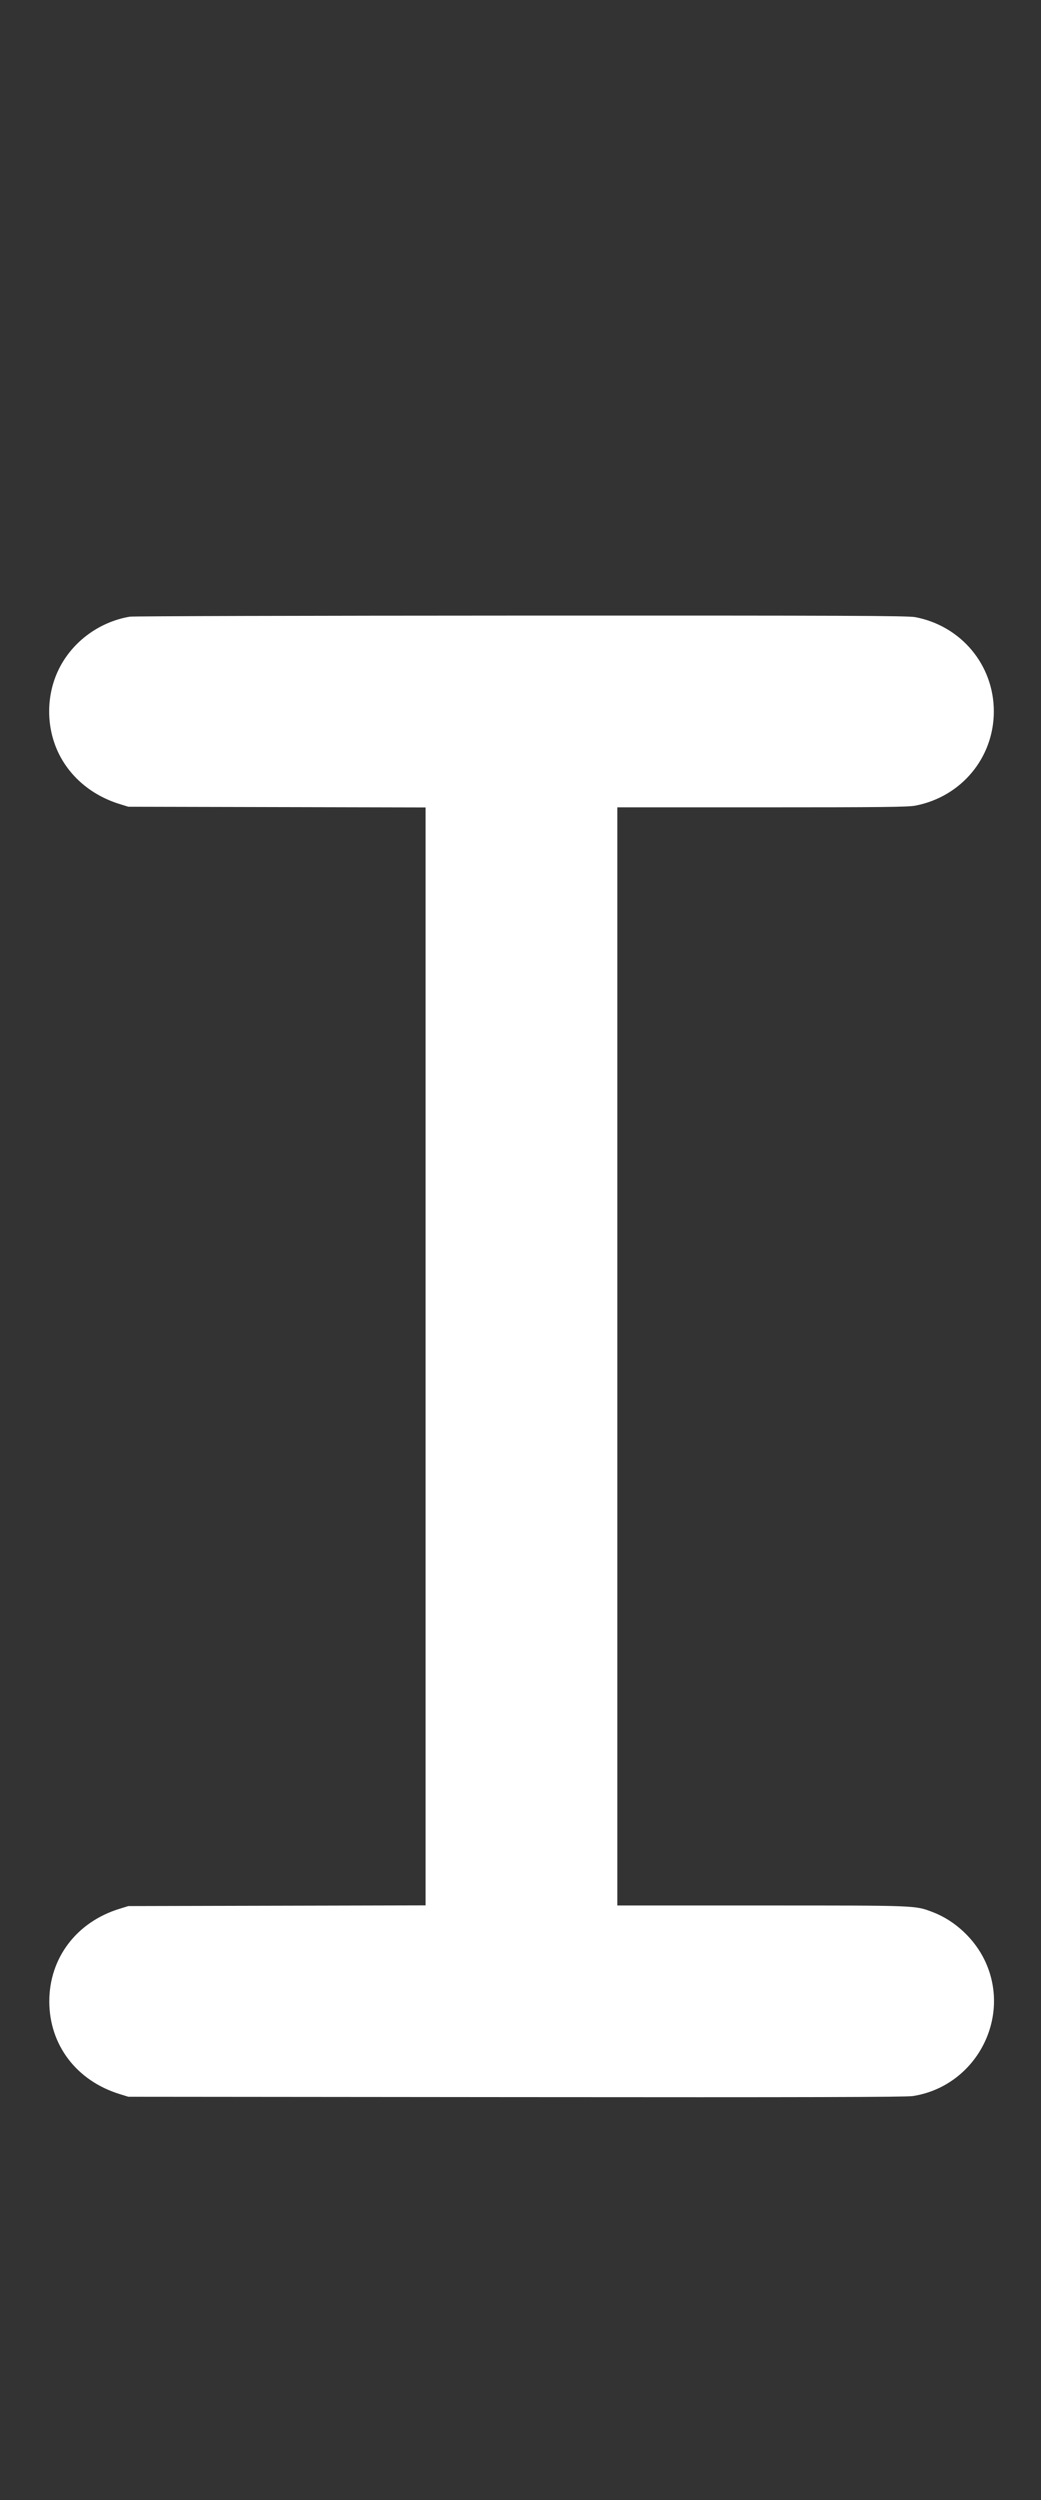 <?xml version="1.0" encoding="UTF-8"?>
<svg xmlns="http://www.w3.org/2000/svg" xmlns:xlink="http://www.w3.org/1999/xlink" height="1248" version="1.1" width="520">
  <rect width="100%" height="100%" fill="#333333" stroke="none"/>
  <g transform="scale(1, -1) translate(-82, -1047)">
    <path style="fill:#ffffff" d="M146.868 739.158c1.557 0.265 89.488 0.508 195.392 0.541c163.373 0.051 193.226 -0.068 196.958 -0.784c22.956 -4.407 39.217 -23.915 39.217 -47.048c0 -23.133 -16.261 -42.639 -39.217 -47.047c-3.631 -0.697 -16.989 -0.844 -76.627 -0.844h-72.229v-274.097 v-274.097h72.229c78.072 0 76.395 0.065 85.241 -3.277c11.145 -4.211 21.095 -13.498 26.24 -24.493c13.387 -28.602 -4.794 -62.514 -36.12 -67.372c-3.378 -0.523 -53.373 -0.655 -198.192 -0.52l-193.675 0.181l-4.397 1.363 c-21.502 6.663 -35.061 24.54 -35.061 46.227c0 21.688 13.595 39.614 35.061 46.234l4.397 1.356l74.247 0.181l74.247 0.181v274.036v274.037l-74.247 0.181l-74.247 0.18l-4.397 1.363c-14.097 4.366 -25.254 13.913 -30.937 26.468 c-5.59 12.35 -5.587 27.169 0.008 39.519c6.502 14.352 20.265 24.847 36.109 27.531z" glyph-name="I" unicode="I"/>
  </g>
</svg>

